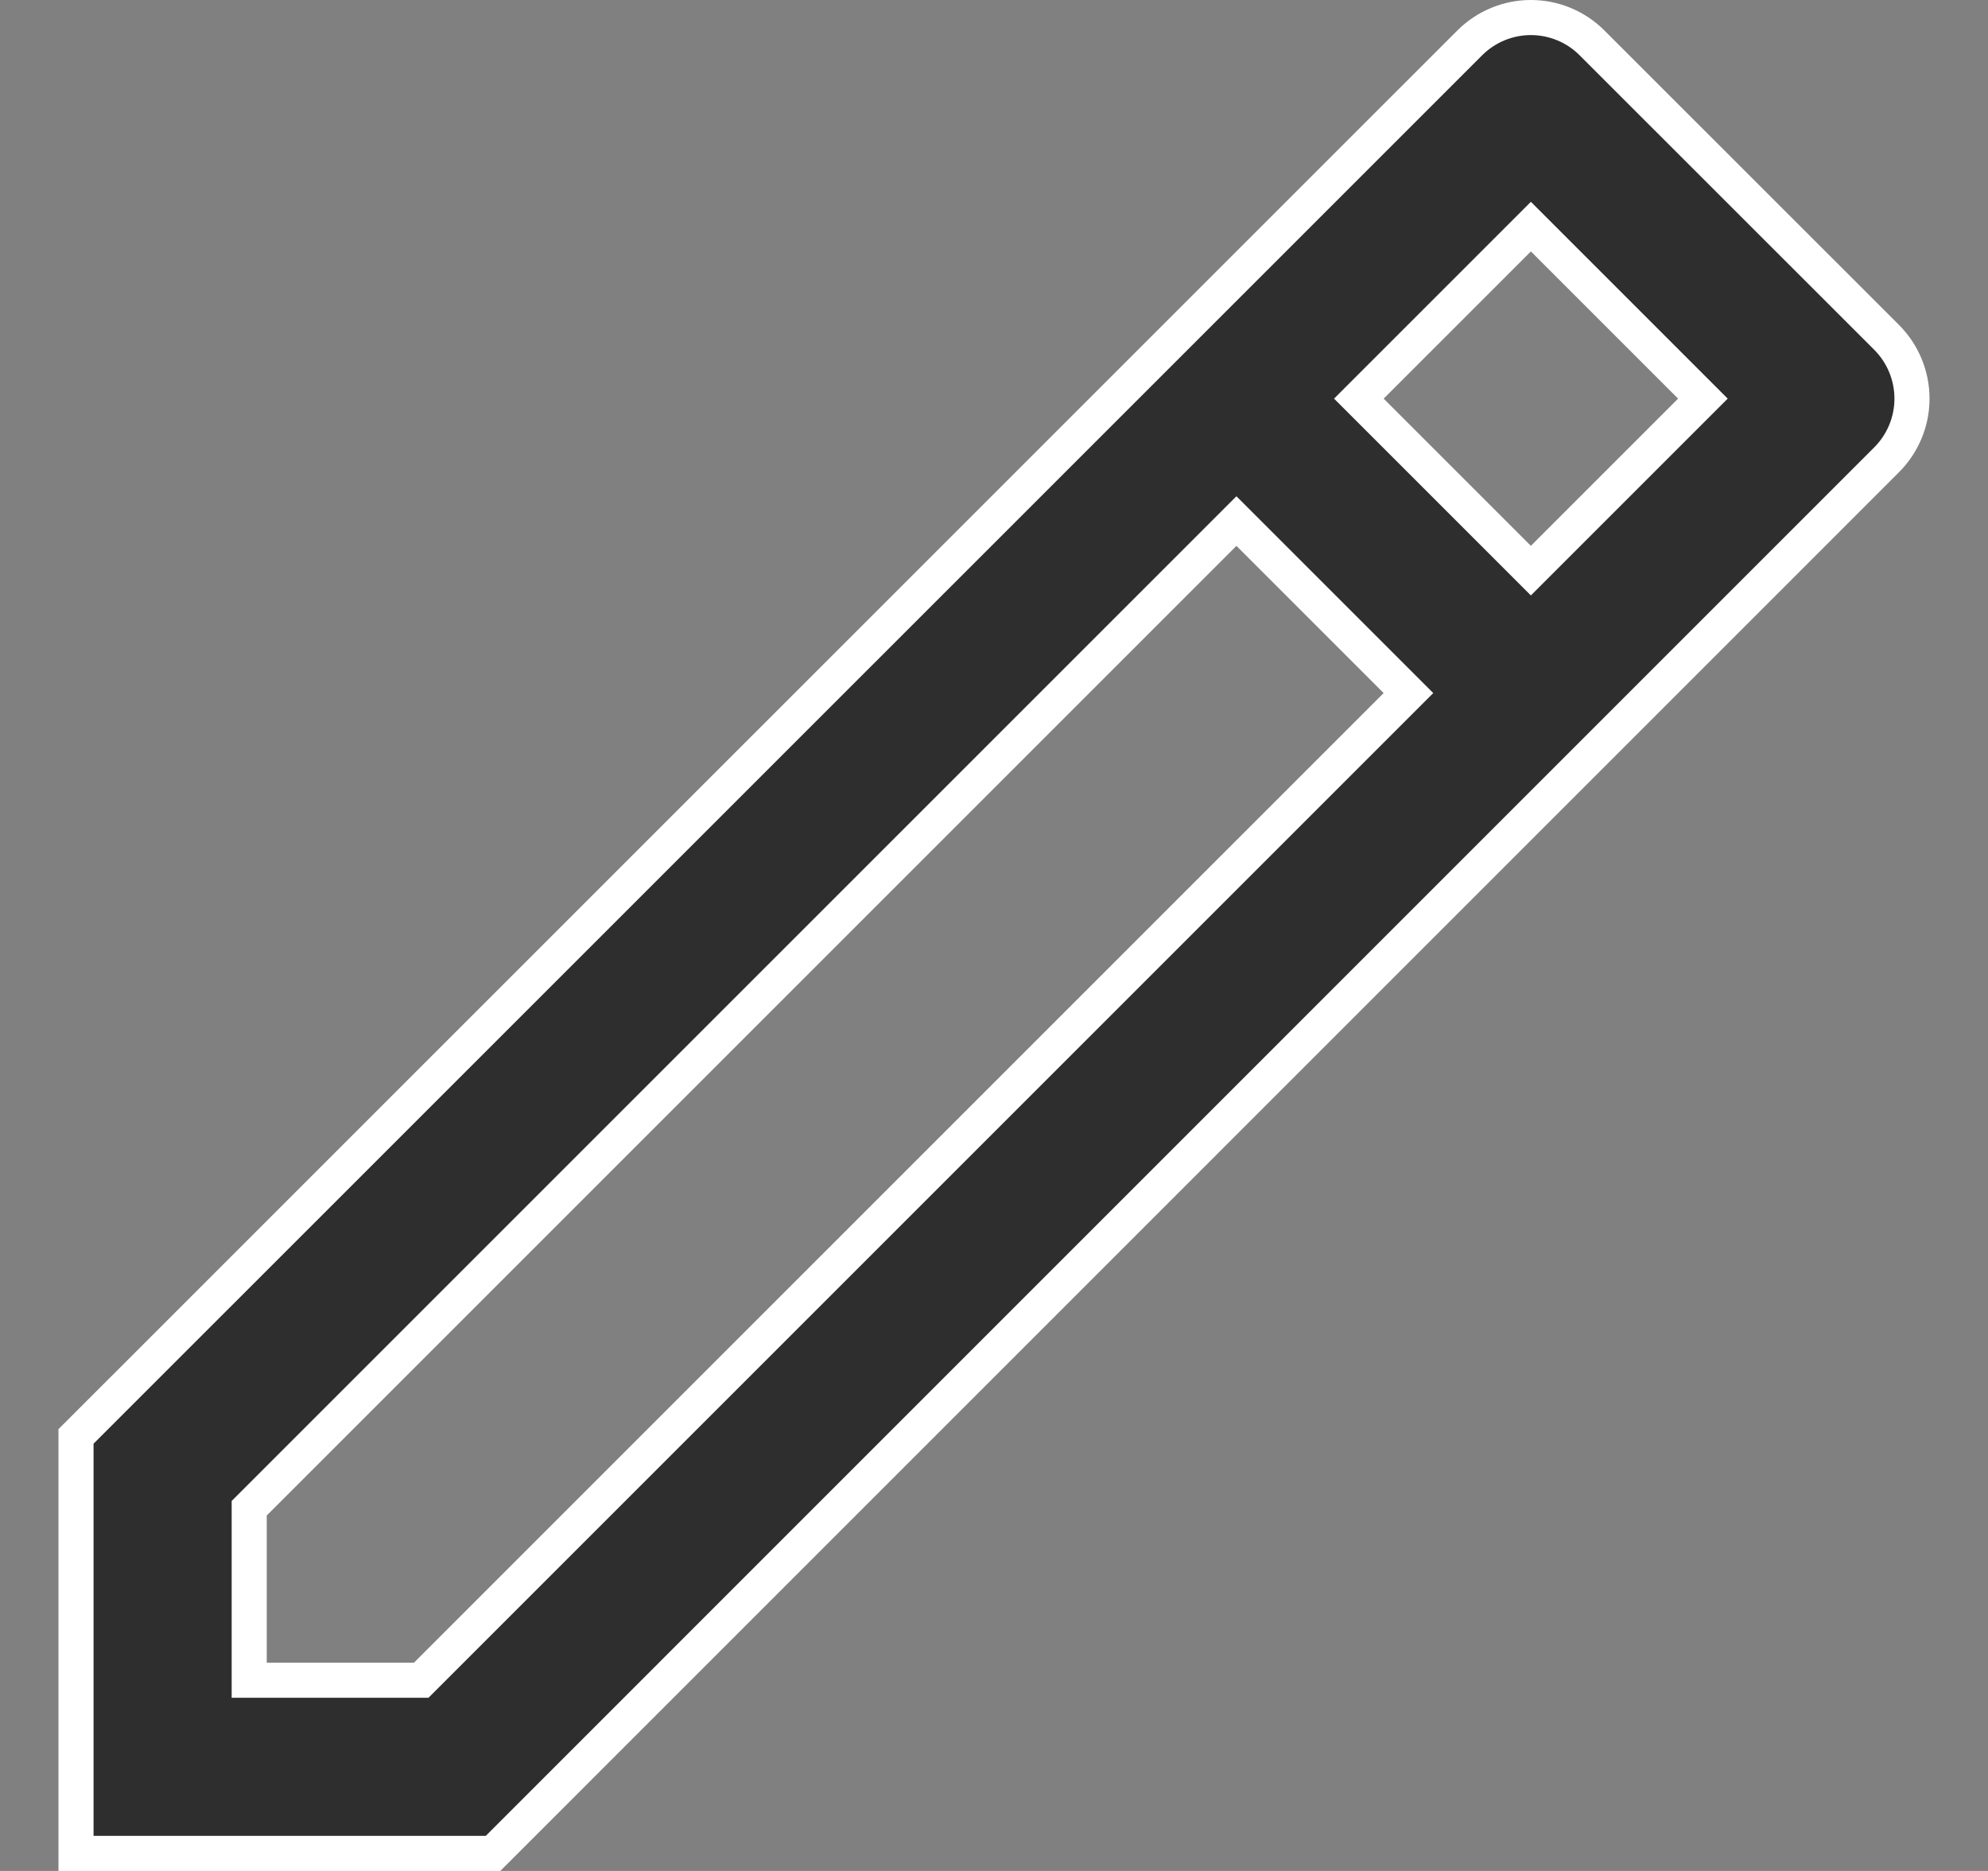 <svg width="17" height="16" viewBox="0 0 17 16" fill="none" xmlns="http://www.w3.org/2000/svg">
<rect x="0" y="0" width="17" height="16" fill="#808080" stroke="none"/>
<path d="M11.938 6.033L12.044 5.927L11.938 5.821L10.679 4.562L10.573 4.456L10.467 4.562L2.175 12.854L2.131 12.898V12.96V14.219V14.369H2.281H3.54H3.602L3.646 14.325L11.938 6.033ZM12.985 4.774L13.091 4.88L13.197 4.774L14.456 3.515L14.562 3.409L14.456 3.303L13.197 2.044L13.091 1.938L12.985 2.044L11.726 3.303L11.62 3.409L11.726 3.515L12.985 4.774ZM16.133 3.932L4.216 15.85H0.65V12.284L12.568 0.367C12.568 0.367 12.568 0.367 12.568 0.367C12.707 0.228 12.895 0.15 13.091 0.15C13.287 0.15 13.476 0.228 13.614 0.367L16.133 2.885C16.272 3.024 16.35 3.213 16.35 3.409C16.35 3.605 16.272 3.793 16.133 3.932Z" fill="#2E2E2E" stroke="white" stroke-width="0.3"/>
</svg>
